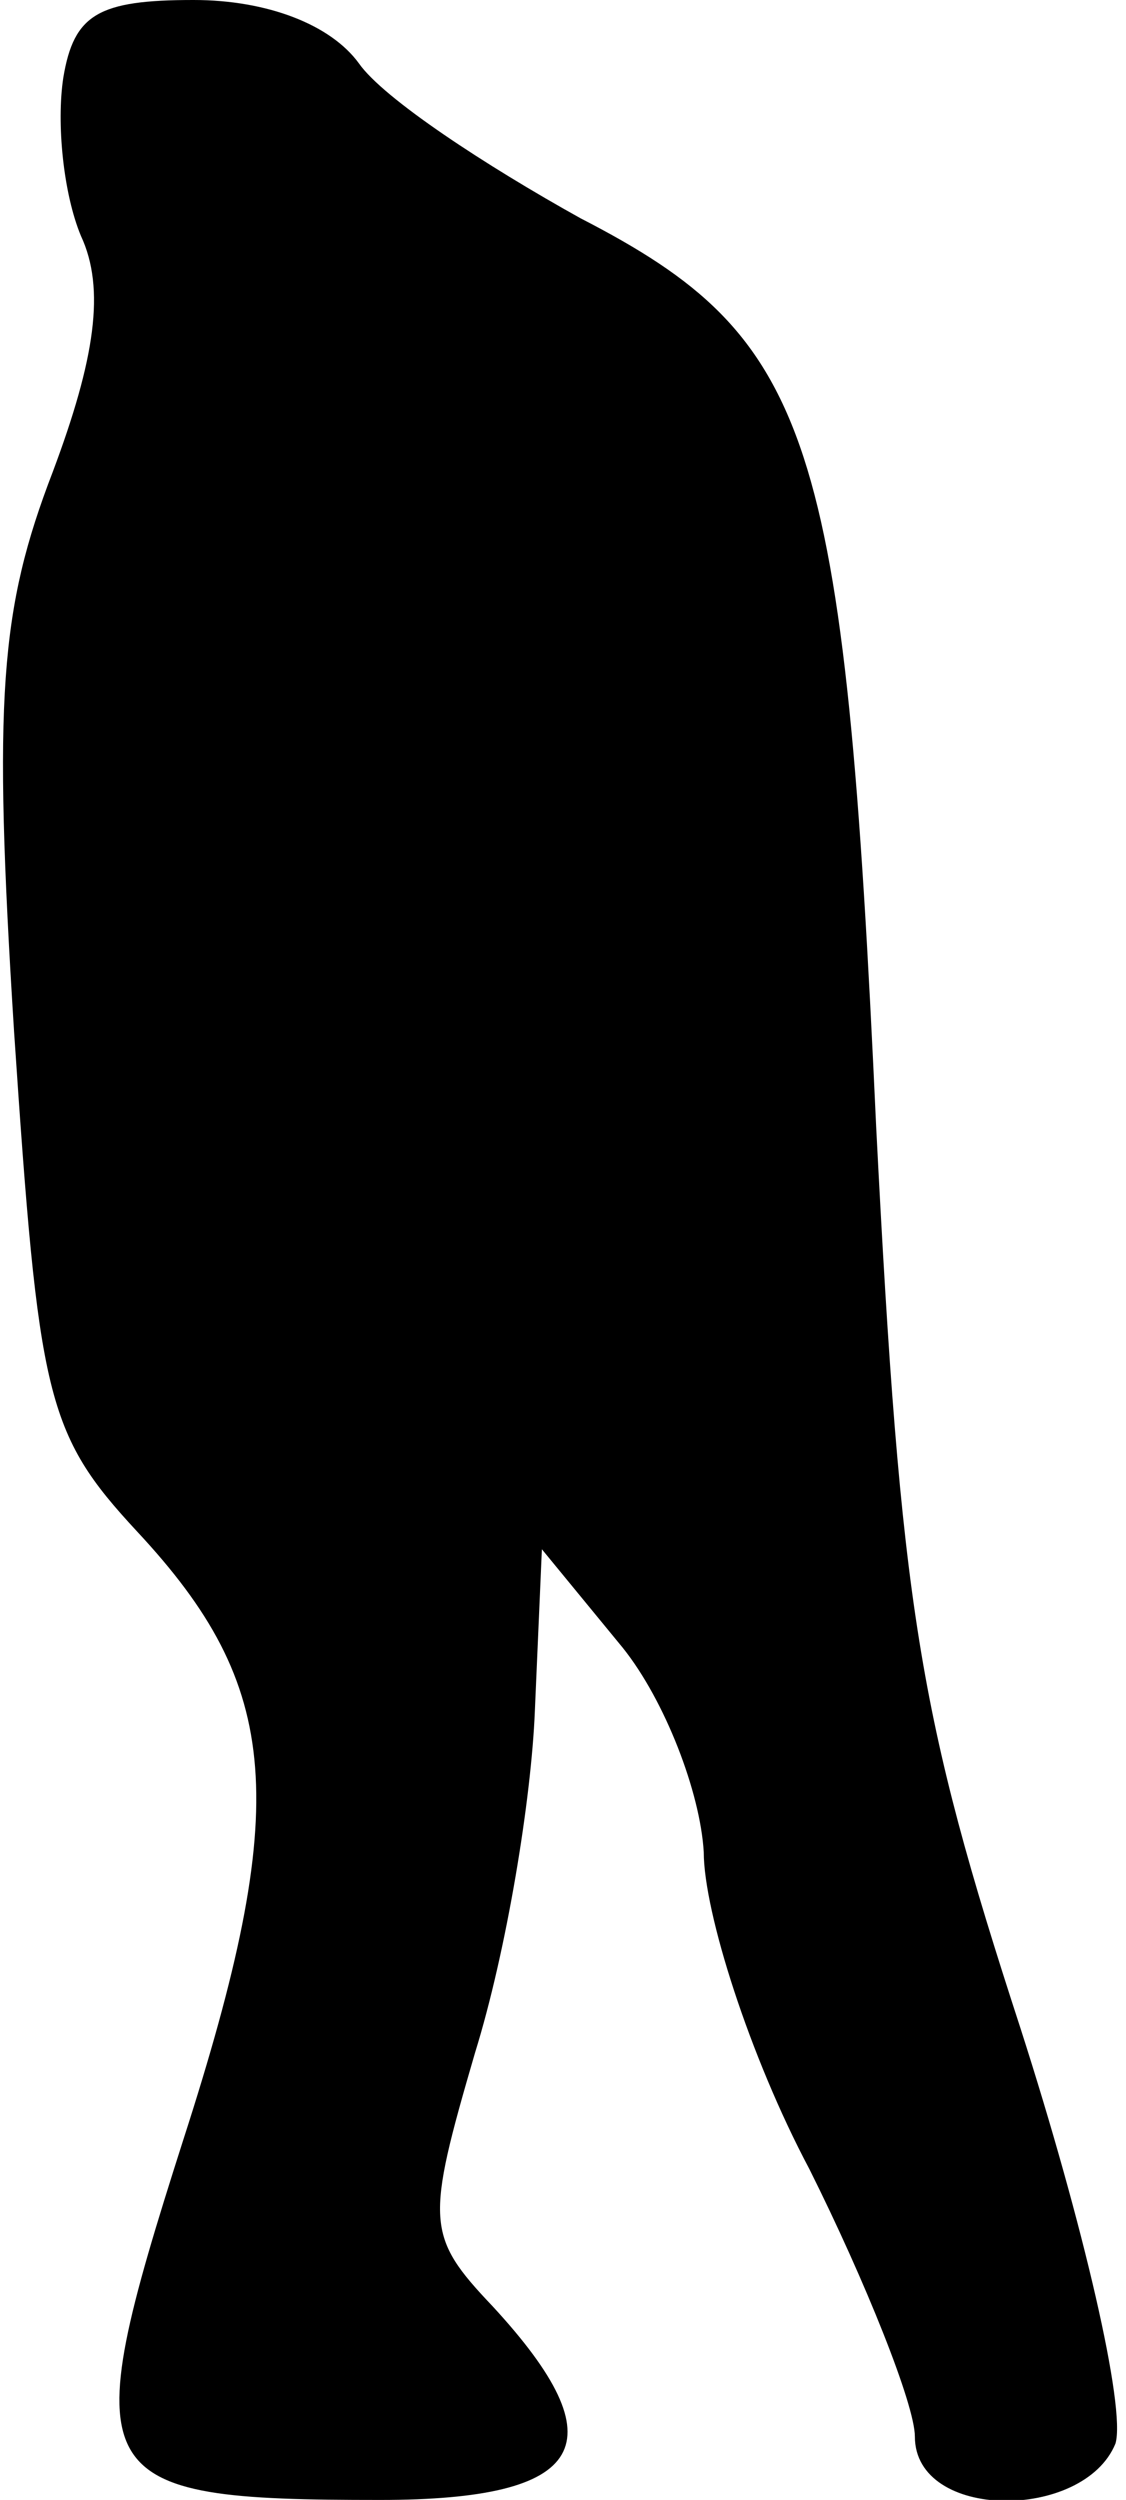 <?xml version="1.0" standalone="no"?>
<!DOCTYPE svg PUBLIC "-//W3C//DTD SVG 20010904//EN"
 "http://www.w3.org/TR/2001/REC-SVG-20010904/DTD/svg10.dtd">
<svg version="1.0" xmlns="http://www.w3.org/2000/svg"
 width="32pt" height="71pt" viewBox="0 0 32 71"
 preserveAspectRatio="xMidYMid meet">
<g transform="translate(0,71) scale(0.1,-0.1)"
fill="#000000" stroke="none">
<path fill="#000000" stroke="none" d="M18 688 c-2 -13 0 -33 5 -45 7 -15 4
-35 -8 -67 -15 -39 -17 -64 -11 -159 7 -104 9 -114 35 -142 41 -44 44 -77 13
-173 -31 -97 -28 -102 56 -102 59 0 68 16 32 55 -19 20 -19 24 -5 72 9 29 16
72 17 97 l2 46 23 -28 c12 -15 22 -41 23 -58 0 -17 13 -58 30 -90 16 -32 30
-67 30 -76 0 -24 48 -24 57 -2 3 10 -9 62 -27 118 -29 89 -34 119 -41 256 -9
197 -18 224 -84 258 -27 15 -56 34 -63 44 -8 11 -26 18 -47 18 -27 0 -34 -4
-37 -22z"/>
</g>
</svg>
